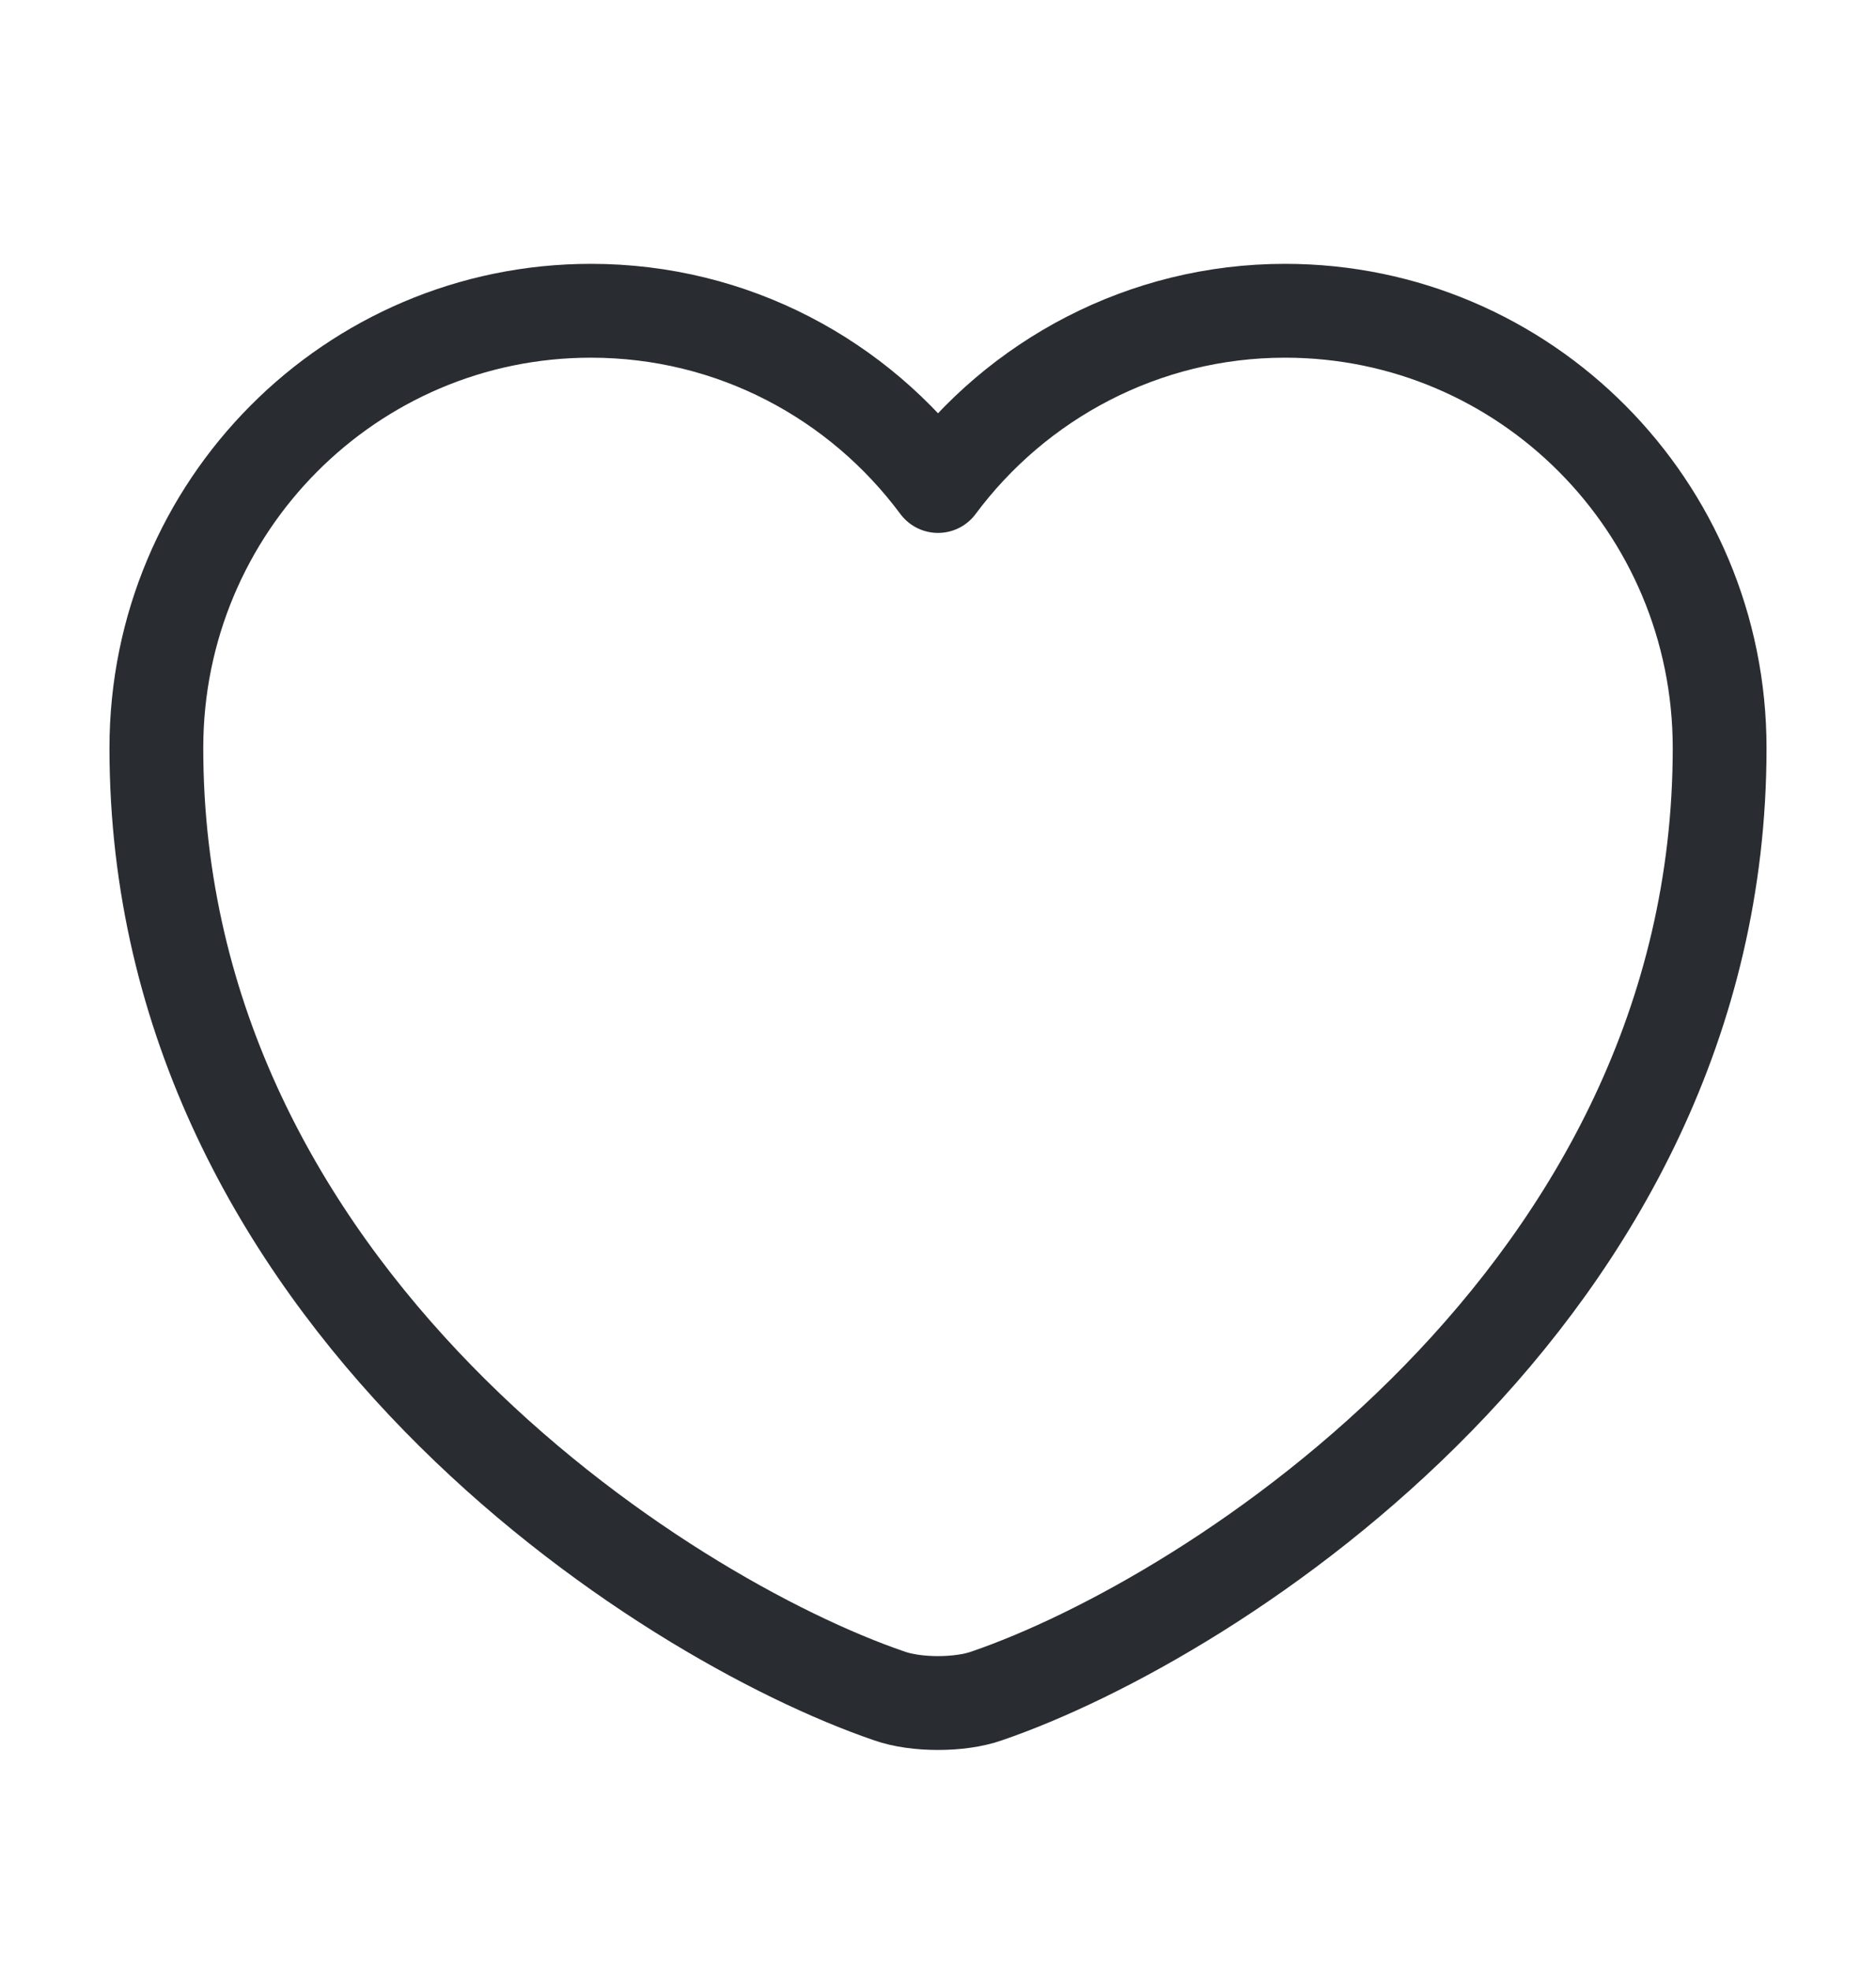 <svg width="20" height="21" viewBox="0 0 20 21" fill="none" xmlns="http://www.w3.org/2000/svg">
<path d="M10.517 18.07C10.233 18.17 9.767 18.17 9.483 18.07C7.067 17.245 1.667 13.803 1.667 7.97C1.667 5.395 3.742 3.311 6.3 3.311C7.817 3.311 9.158 4.045 10 5.178C10.842 4.045 12.192 3.311 13.7 3.311C16.258 3.311 18.333 5.395 18.333 7.97C18.333 13.803 12.933 17.245 10.517 18.07Z" stroke="#292D32" stroke-linecap="round" stroke-linejoin="round"/>
</svg>
